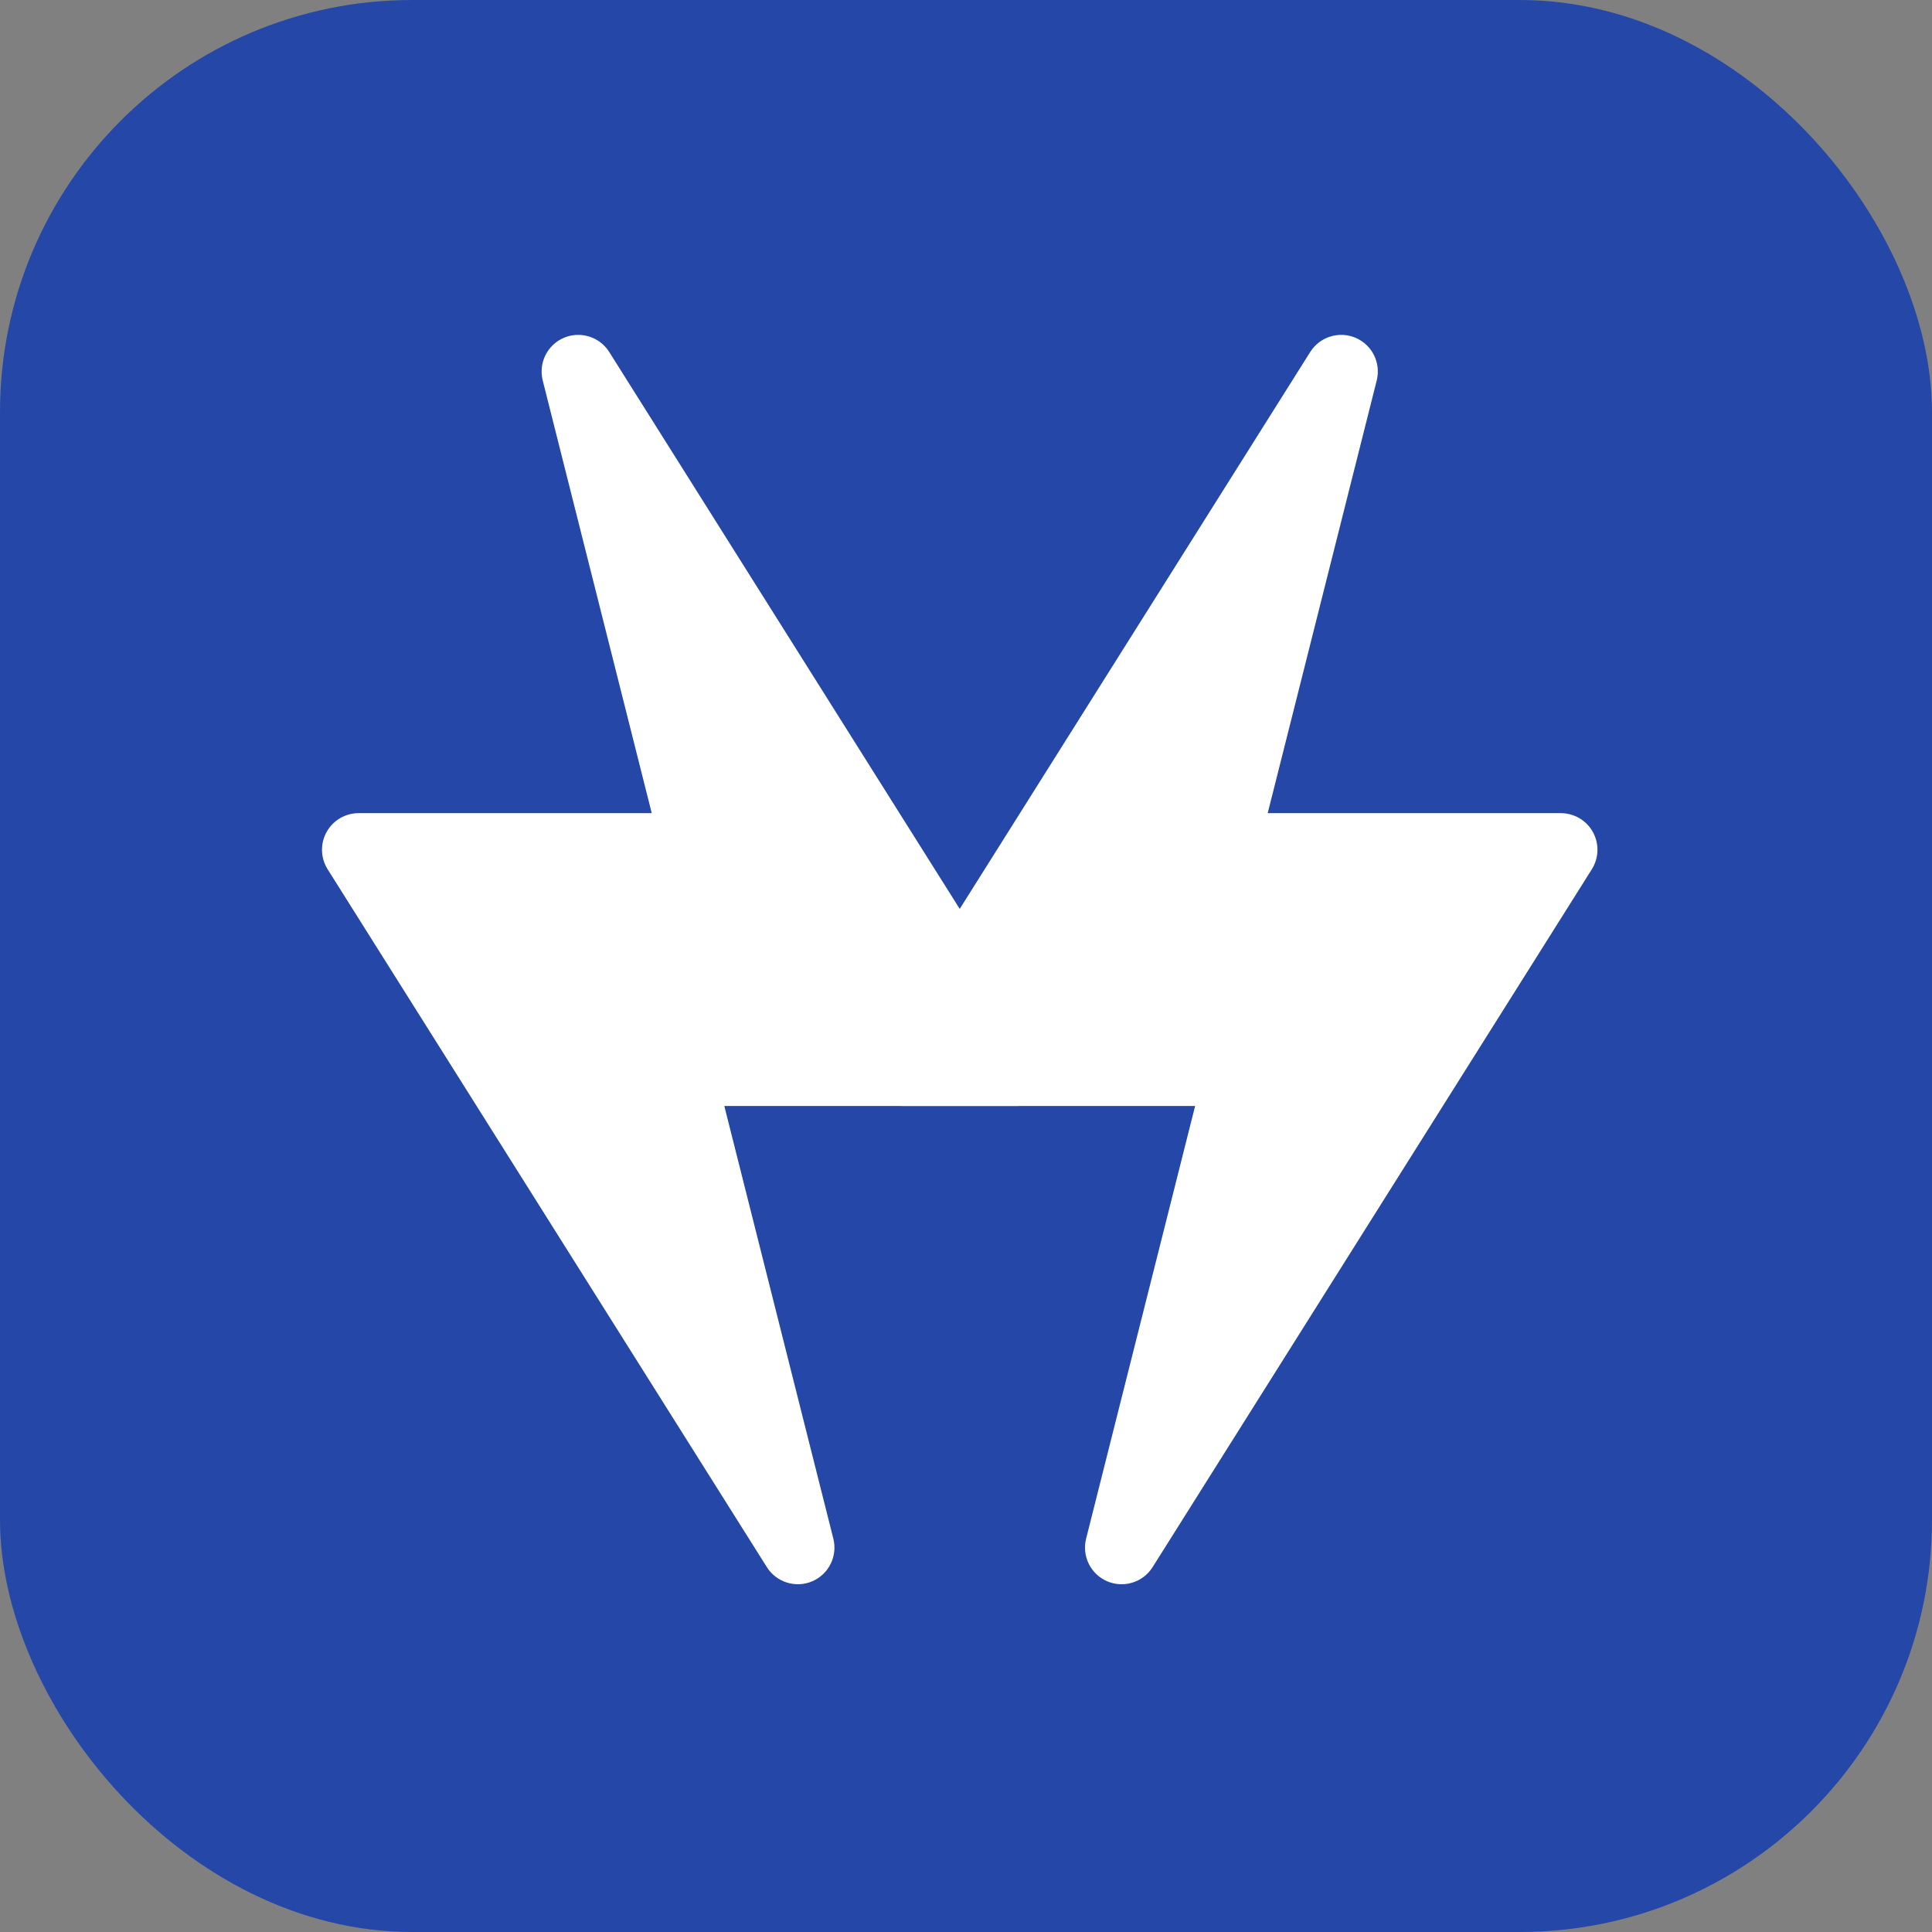 <svg width="150" height="150" viewBox="0 0 150 150" fill="none" xmlns="http://www.w3.org/2000/svg">
<rect x="0" y="0" width="150" height="150" fill="#808080" stroke="none"/>
<rect width="150" height="150" rx="32" fill="#2548A8"/>
<path d="M105.254 26.23C103.971 25.682 102.479 26.14 101.729 27.323L67.628 81.507C67.356 81.937 67.205 82.432 67.19 82.94C67.175 83.448 67.296 83.951 67.542 84.397C67.787 84.842 68.148 85.213 68.585 85.472C69.023 85.731 69.523 85.867 70.031 85.867H92.79L84.326 119.459C83.985 120.816 84.676 122.217 85.961 122.77C87.237 123.319 88.739 122.859 89.485 121.676L123.587 67.493C123.858 67.063 124.01 66.568 124.025 66.06C124.04 65.551 123.918 65.048 123.673 64.603C123.427 64.158 123.067 63.786 122.629 63.528C122.191 63.269 121.692 63.133 121.183 63.133H98.424L106.888 29.541C107.23 28.184 106.539 26.782 105.254 26.23Z" fill="white"/>
<path d="M43.772 26.23C45.055 25.682 46.547 26.14 47.297 27.323L81.398 81.507C81.67 81.937 81.821 82.432 81.836 82.94C81.851 83.448 81.73 83.951 81.484 84.397C81.239 84.842 80.878 85.213 80.44 85.472C80.002 85.731 79.503 85.867 78.995 85.867H56.235L64.7 119.459C65.041 120.816 64.35 122.217 63.065 122.77C61.789 123.319 60.287 122.859 59.541 121.676L25.439 67.493C25.168 67.063 25.016 66.568 25.001 66.06C24.986 65.551 25.108 65.048 25.353 64.603C25.599 64.158 25.959 63.786 26.397 63.528C26.835 63.269 27.334 63.133 27.842 63.133H50.602L42.137 29.541C41.796 28.184 42.487 26.782 43.772 26.23Z" fill="white"/>
</svg>
